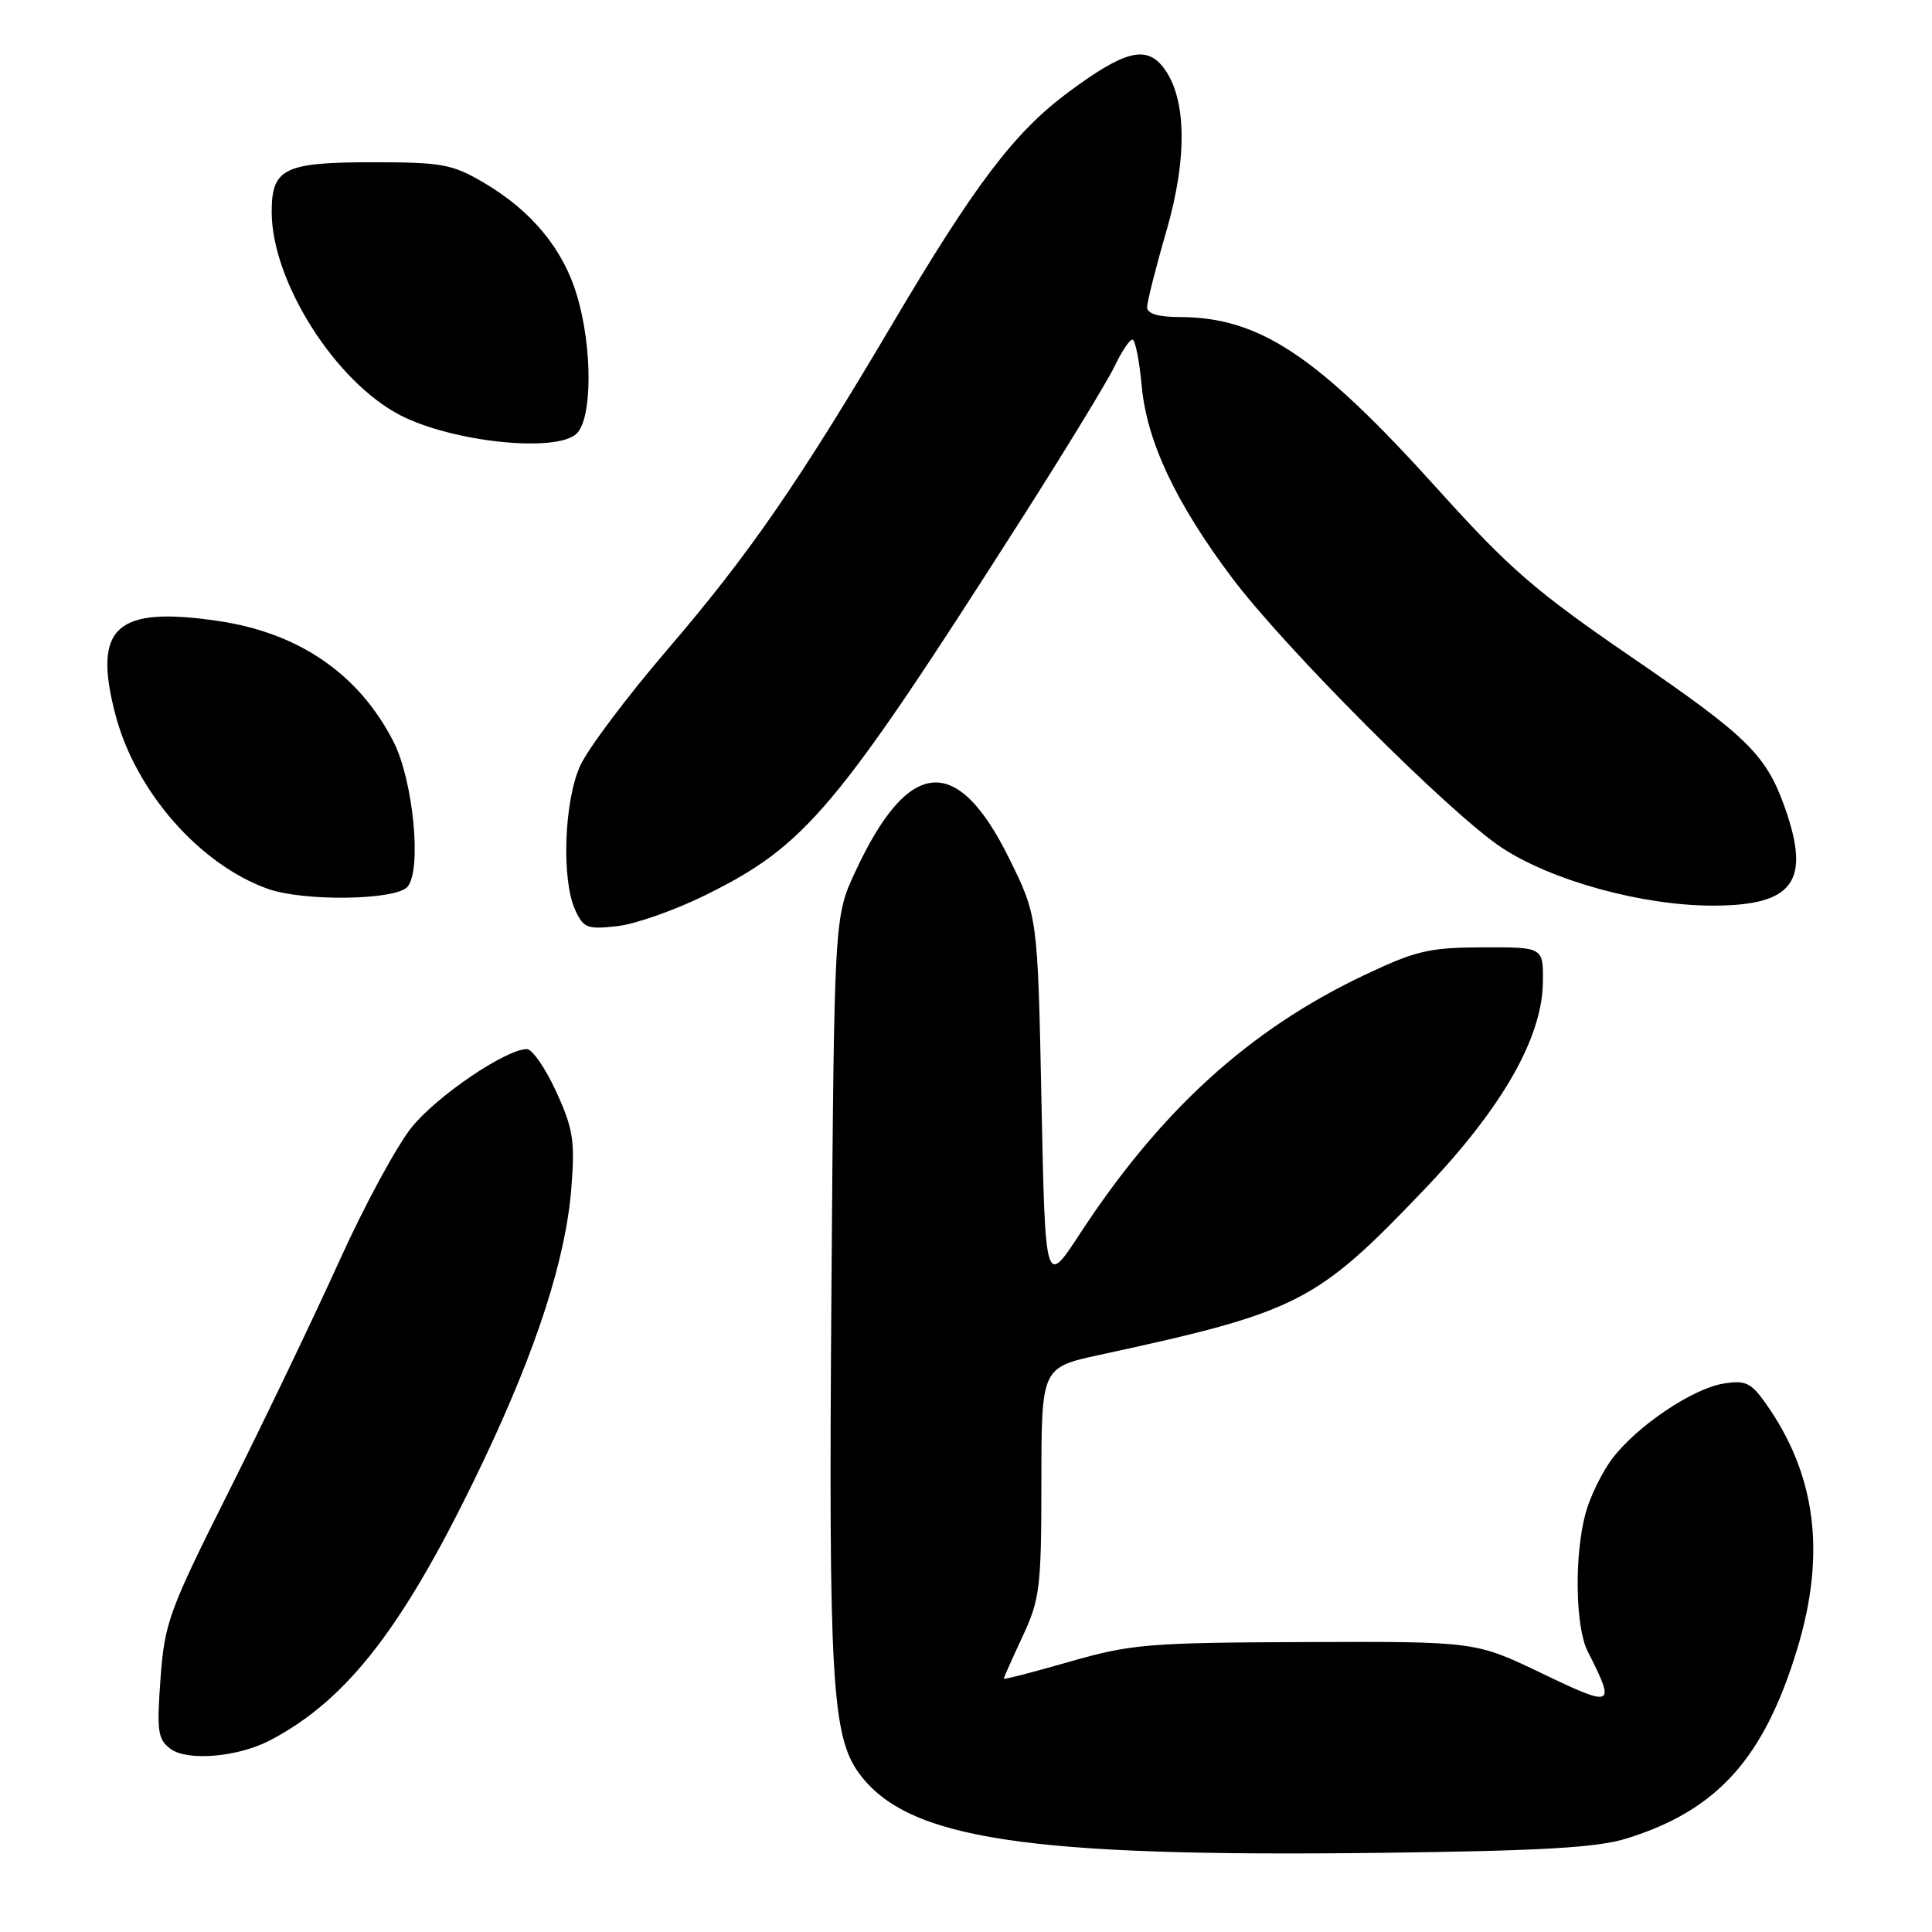 <?xml version="1.0" encoding="UTF-8" standalone="no"?>
<!DOCTYPE svg PUBLIC "-//W3C//DTD SVG 1.1//EN" "http://www.w3.org/Graphics/SVG/1.1/DTD/svg11.dtd" >
<svg xmlns="http://www.w3.org/2000/svg" xmlns:xlink="http://www.w3.org/1999/xlink" version="1.1" viewBox="0 0 256 256">
 <g >
 <path fill="currentColor"
d=" M 215.50 243.62 C 227.54 239.89 233.73 233.02 238.14 218.50 C 242.00 205.80 240.63 195.31 233.89 185.85 C 232.01 183.21 231.25 182.86 228.38 183.33 C 224.27 183.99 216.87 188.98 213.63 193.28 C 212.29 195.05 210.70 198.30 210.10 200.50 C 208.59 206.05 208.73 215.56 210.37 218.80 C 214.13 226.20 213.87 226.32 204.31 221.73 C 195.50 217.50 195.50 217.50 173.00 217.58 C 152.11 217.66 149.87 217.85 141.75 220.18 C 136.94 221.56 133.00 222.58 133.00 222.44 C 133.00 222.31 134.12 219.79 135.49 216.85 C 137.80 211.89 137.98 210.38 137.99 196.35 C 138.00 181.20 138.00 181.20 145.75 179.52 C 172.09 173.81 174.38 172.64 188.74 157.60 C 199.03 146.82 204.35 137.53 204.44 130.17 C 204.50 125.50 204.50 125.50 196.48 125.53 C 189.35 125.55 187.62 125.96 180.71 129.24 C 165.52 136.45 153.75 147.17 143.08 163.50 C 138.50 170.50 138.50 170.50 138.00 145.94 C 137.50 121.39 137.50 121.39 133.69 113.69 C 126.82 99.78 120.37 100.36 113.33 115.50 C 110.54 121.50 110.54 121.50 110.17 171.00 C 109.78 222.46 110.22 230.07 113.85 235.00 C 120.26 243.71 135.92 246.09 183.00 245.51 C 204.25 245.25 211.64 244.82 215.50 243.62 Z  M 35.77 230.61 C 46.17 225.17 53.69 215.34 63.99 193.72 C 71.12 178.73 74.98 166.77 75.71 157.38 C 76.20 151.16 75.95 149.56 73.69 144.63 C 72.27 141.53 70.52 139.00 69.81 139.01 C 67.03 139.03 58.02 145.13 54.60 149.31 C 52.63 151.72 48.29 159.72 44.96 167.09 C 41.62 174.47 35.06 188.15 30.38 197.50 C 22.38 213.45 21.82 214.99 21.27 222.40 C 20.76 229.40 20.90 230.46 22.59 231.73 C 24.82 233.40 31.51 232.83 35.77 230.61 Z  M 93.47 118.61 C 106.80 112.03 110.78 107.28 135.33 68.80 C 141.19 59.62 146.74 50.51 147.68 48.55 C 148.61 46.60 149.67 45.00 150.05 45.00 C 150.42 45.00 150.97 47.75 151.28 51.11 C 151.94 58.44 155.76 66.58 163.20 76.50 C 170.25 85.90 192.17 107.84 199.00 112.33 C 205.65 116.71 217.64 120.00 226.94 120.00 C 237.63 120.00 239.97 116.84 236.52 107.06 C 234.04 100.03 231.60 97.63 216.27 87.13 C 203.46 78.35 200.04 75.39 190.52 64.83 C 174.52 47.09 166.91 42.02 156.25 42.01 C 153.44 42.00 152.00 41.56 152.00 40.71 C 152.00 40.00 153.15 35.44 154.56 30.59 C 157.41 20.76 157.22 12.73 154.05 8.81 C 151.77 6.00 148.89 6.78 141.56 12.22 C 134.43 17.50 129.18 24.42 118.20 43.00 C 105.77 64.02 99.24 73.48 88.37 86.15 C 83.06 92.35 77.89 99.23 76.88 101.46 C 74.74 106.16 74.38 116.54 76.21 120.56 C 77.31 122.97 77.81 123.17 81.79 122.72 C 84.19 122.45 89.45 120.60 93.47 118.61 Z  M 54.01 117.49 C 55.91 115.20 54.76 103.41 52.14 98.28 C 47.58 89.34 39.65 83.87 28.96 82.29 C 15.34 80.27 12.25 83.08 15.30 94.72 C 17.96 104.87 26.45 114.56 35.50 117.78 C 40.29 119.48 52.52 119.29 54.01 117.49 Z  M 76.43 57.43 C 78.49 55.36 78.51 46.07 76.46 39.17 C 74.63 33.00 70.44 27.93 64.11 24.21 C 59.92 21.75 58.58 21.50 49.40 21.50 C 37.64 21.50 36.00 22.31 36.00 28.08 C 36.00 37.31 44.46 50.64 53.10 55.05 C 60.10 58.62 73.84 60.02 76.43 57.43 Z "/>
</g>
</svg>